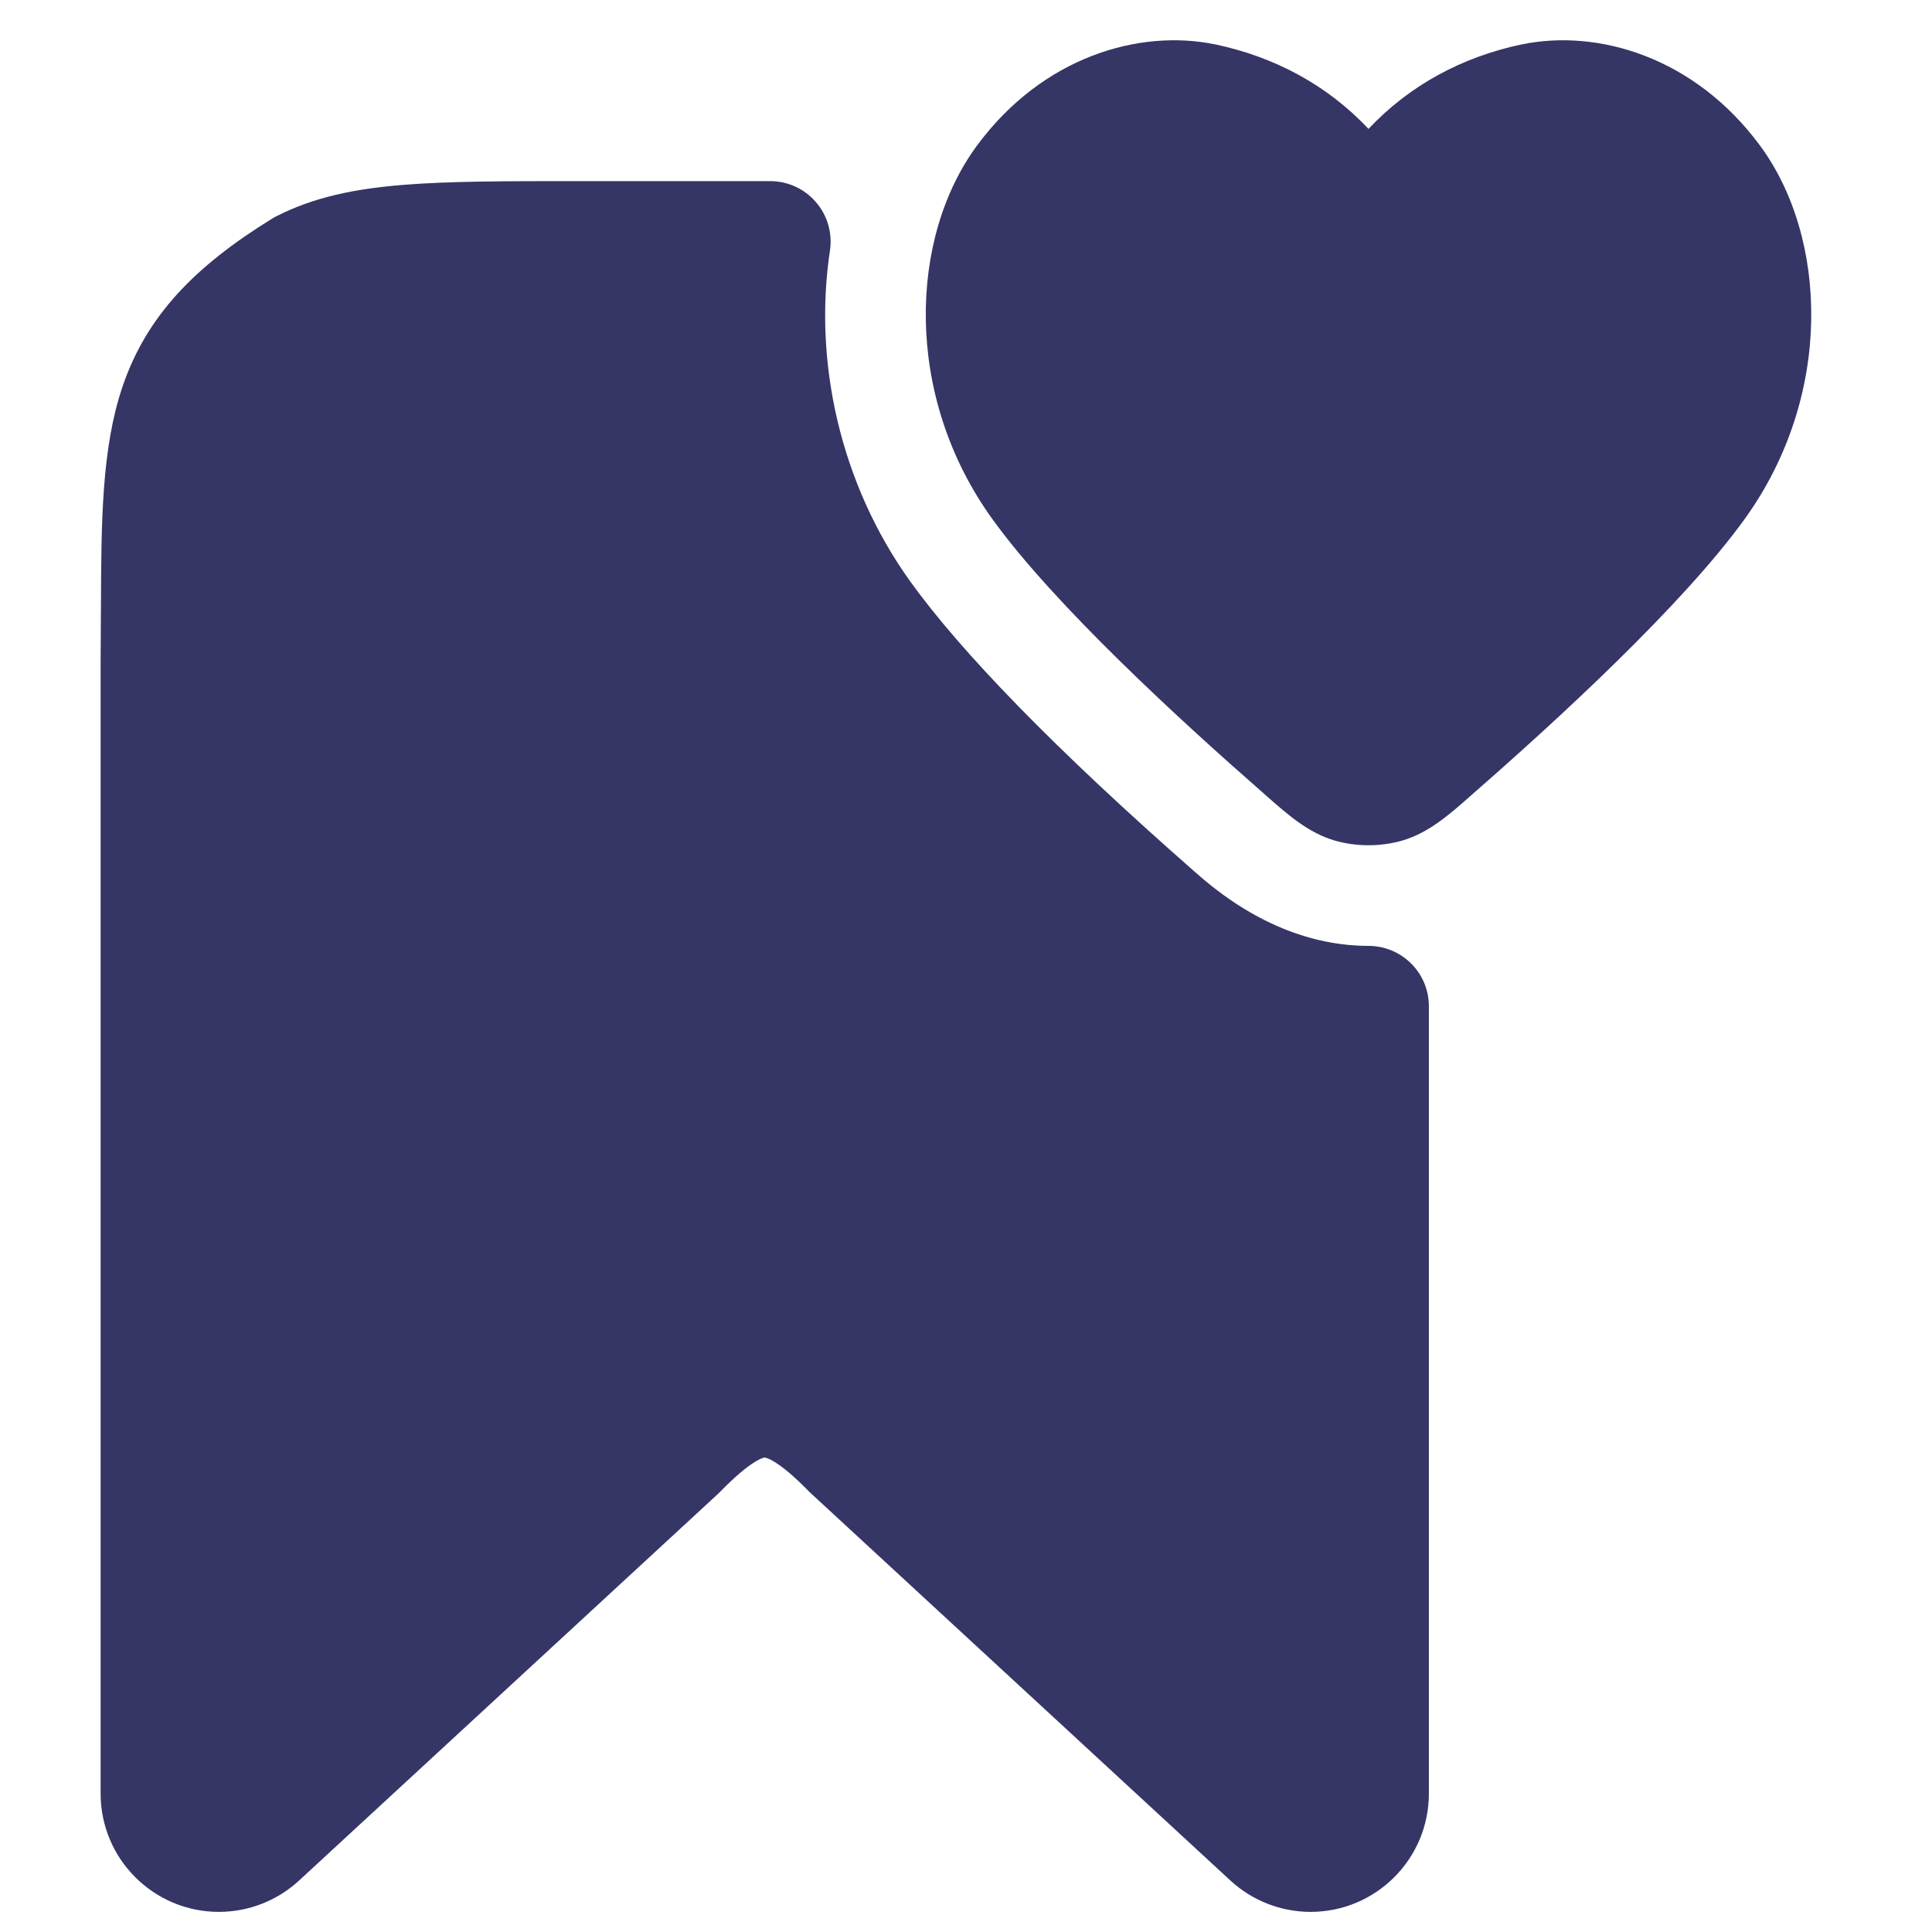 <svg width="24" height="24" viewBox="0 0 24 24" fill="none" xmlns="http://www.w3.org/2000/svg">
<path d="M18.902 0.552C19.847 0.356 21.049 0.705 21.864 1.809C22.704 2.948 22.782 4.909 21.674 6.446C20.902 7.517 19.334 8.954 18.326 9.835C18.302 9.856 18.279 9.877 18.255 9.898C18.006 10.117 17.748 10.345 17.425 10.44C17.156 10.52 16.844 10.52 16.575 10.44C16.252 10.345 15.994 10.117 15.745 9.898C15.721 9.877 15.698 9.856 15.674 9.835C14.667 8.954 13.098 7.517 12.326 6.446C11.219 4.909 11.296 2.948 12.136 1.809C12.951 0.705 14.153 0.356 15.098 0.552L15.1 0.552C15.834 0.708 16.486 1.055 17 1.601C17.514 1.055 18.166 0.708 18.9 0.552L18.902 0.552Z" fill="#353566"/>
<path d="M7.168 2.25L9.568 2.25C9.786 2.25 9.994 2.345 10.136 2.511C10.279 2.676 10.342 2.896 10.31 3.112C10.103 4.484 10.433 6.004 11.307 7.222C11.933 8.093 13.102 9.304 14.848 10.835L14.853 10.839C15.561 11.47 16.301 11.75 17 11.75C17.415 11.751 17.75 12.086 17.75 12.5V22.281C17.75 23.092 17.092 23.75 16.281 23.75C15.912 23.75 15.556 23.611 15.284 23.36L10.076 18.553C10.067 18.545 10.058 18.536 10.049 18.527C9.858 18.332 9.72 18.22 9.619 18.159C9.572 18.13 9.54 18.117 9.522 18.112C9.506 18.106 9.499 18.107 9.499 18.107L9.498 18.107L9.494 18.107C9.491 18.108 9.486 18.109 9.477 18.111C9.459 18.117 9.428 18.13 9.38 18.159C9.28 18.22 9.142 18.331 8.951 18.526C8.942 18.535 8.933 18.544 8.924 18.553L3.716 23.36C3.444 23.611 3.089 23.75 2.719 23.75C1.908 23.75 1.25 23.092 1.25 22.281V8.194C1.252 8.005 1.252 7.825 1.253 7.652L1.254 7.546C1.258 6.478 1.262 5.564 1.524 4.797C1.822 3.925 2.417 3.31 3.38 2.716C3.397 2.705 3.415 2.695 3.434 2.686C3.904 2.446 4.415 2.345 5.004 2.297C5.576 2.25 6.285 2.25 7.168 2.25Z" fill="#353566"/>
</svg>
